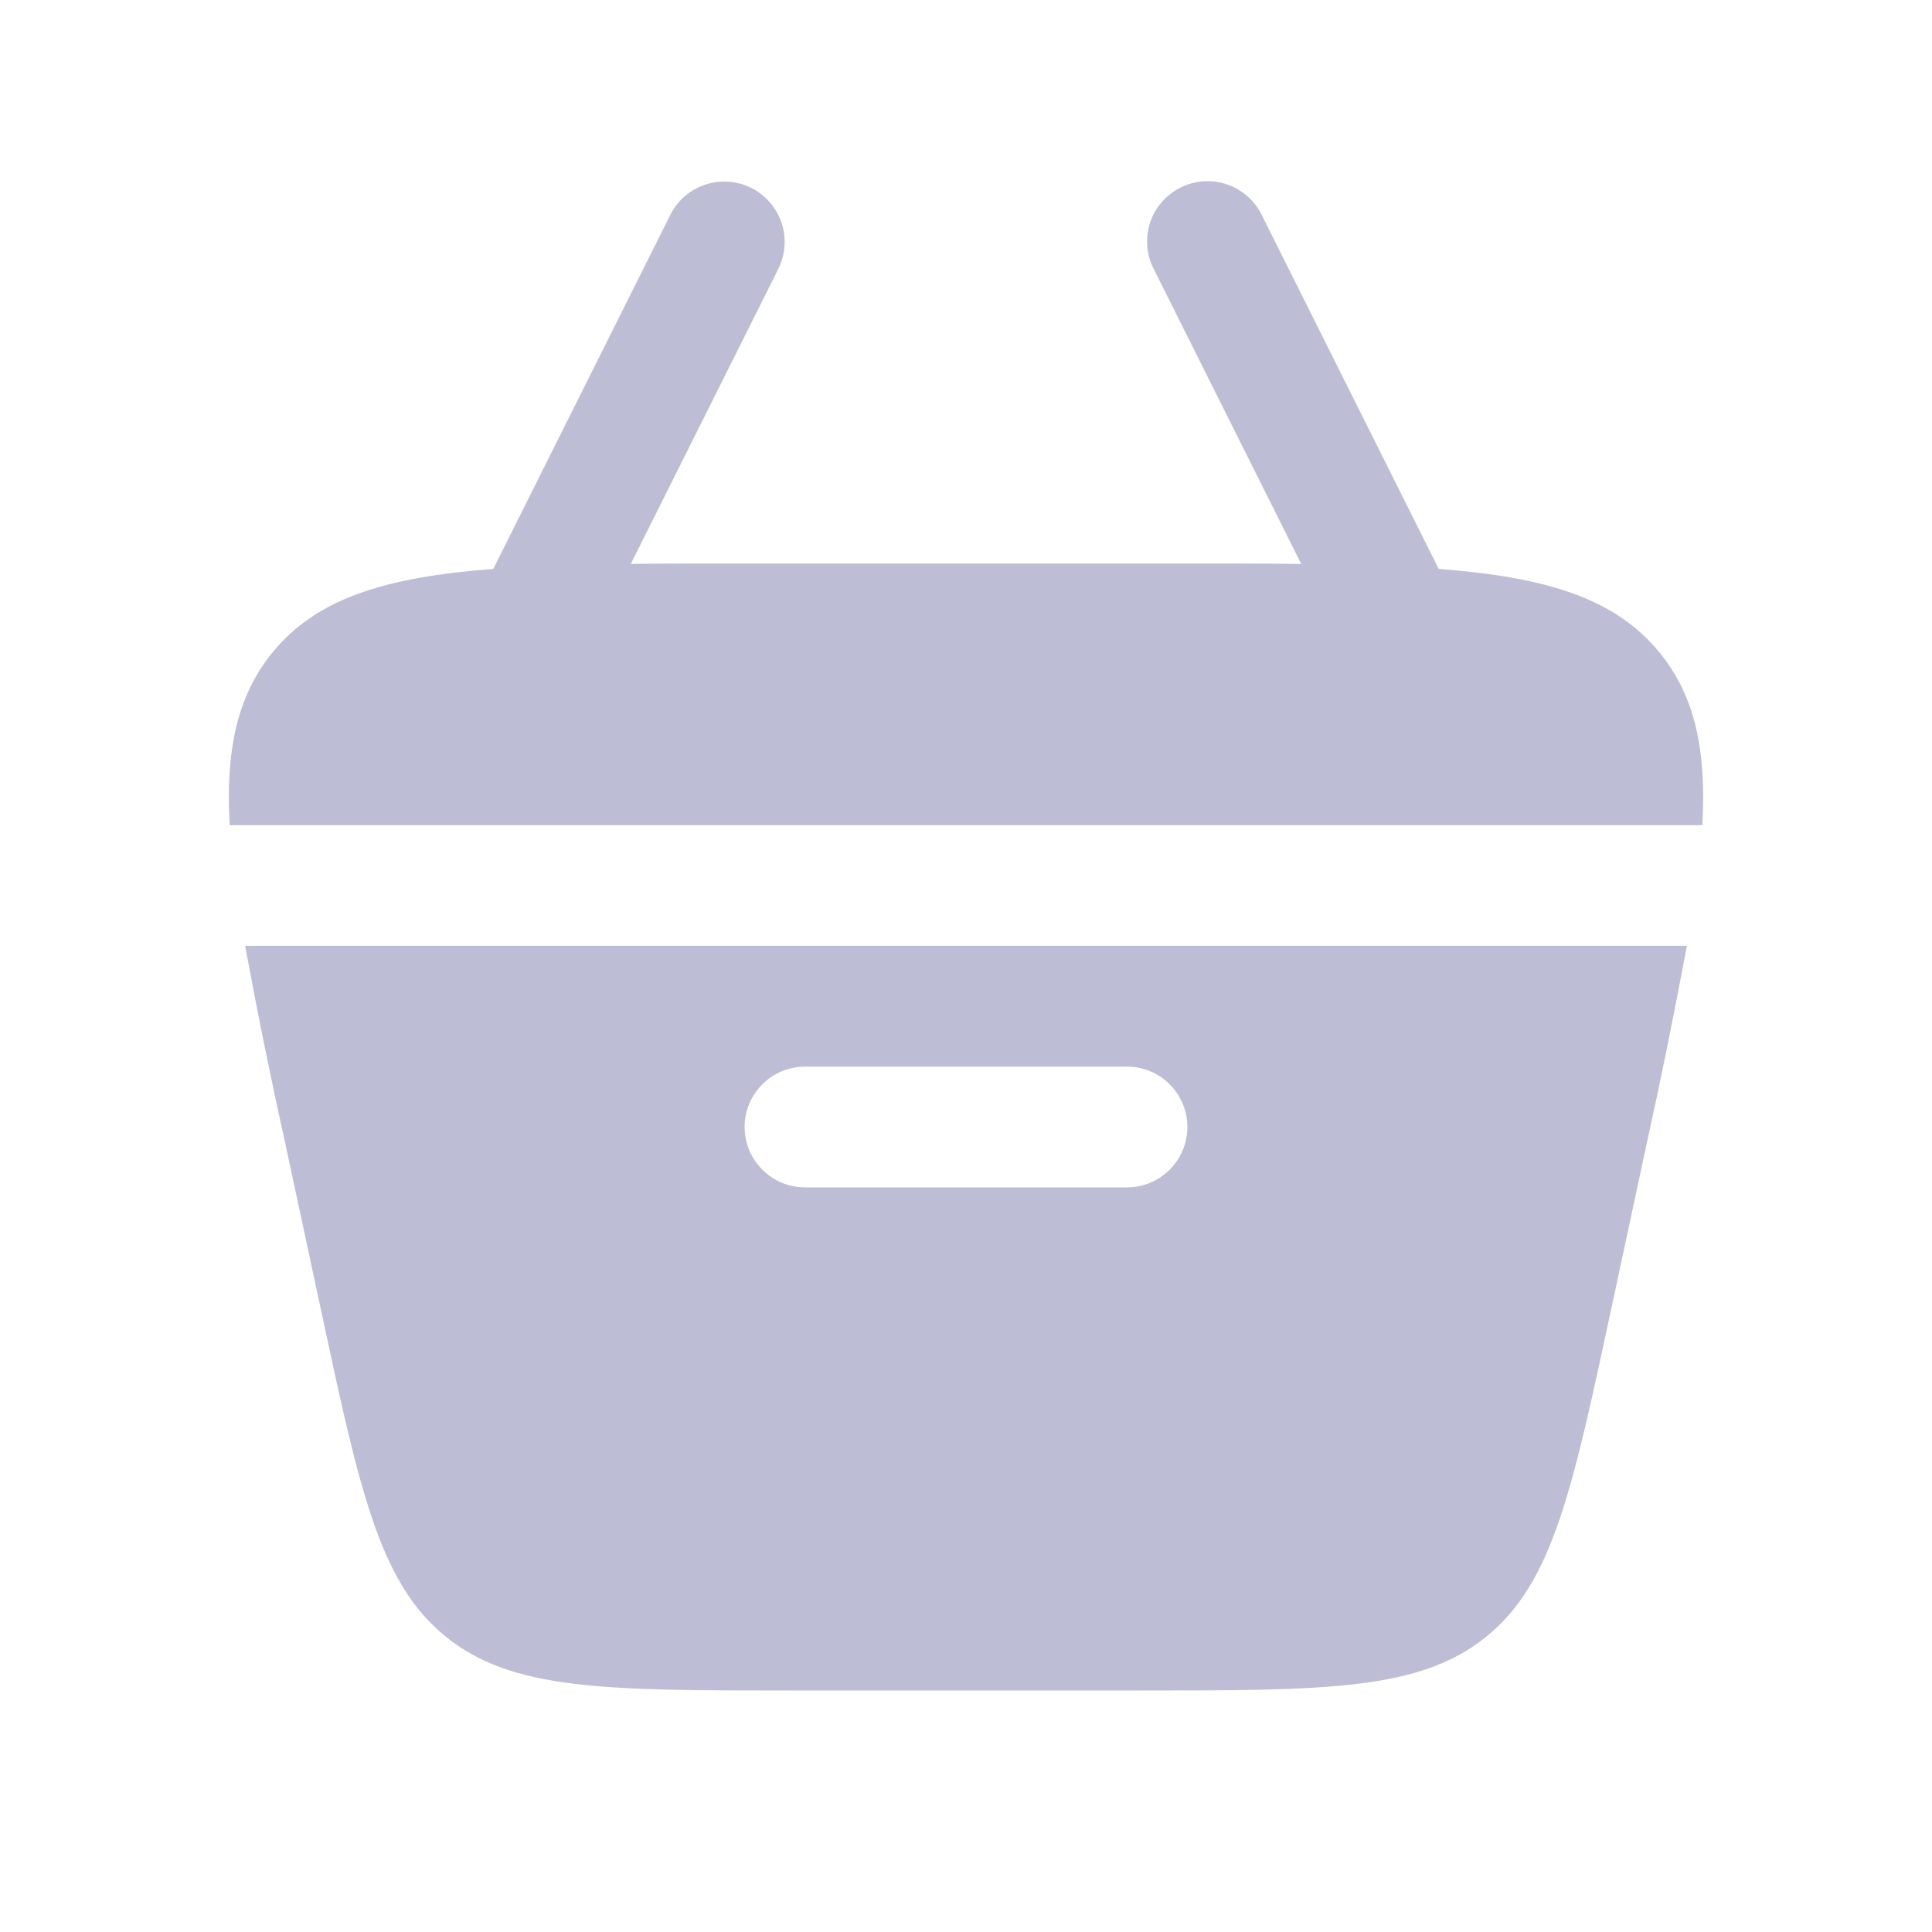 <svg width="24" height="24" viewBox="0 0 24 24" fill="none" xmlns="http://www.w3.org/2000/svg">
<path d="M14.665 2.33C14.842 2.241 15.048 2.226 15.237 2.289C15.426 2.352 15.582 2.487 15.671 2.665L17.872 7.067C19.225 7.171 20.074 7.437 20.622 8.114C21.058 8.653 21.198 9.323 21.147 10.25H2.853C2.802 9.323 2.943 8.653 3.378 8.114C3.926 7.436 4.775 7.171 6.128 7.067L8.329 2.665C8.418 2.489 8.574 2.355 8.762 2.293C8.95 2.231 9.155 2.246 9.332 2.334C9.509 2.423 9.644 2.577 9.708 2.765C9.771 2.952 9.758 3.157 9.671 3.335L7.836 7.005C8.319 7 8.846 7 9.422 7H14.578C15.154 7 15.681 7 16.164 7.005L14.329 3.335C14.24 3.157 14.225 2.951 14.288 2.762C14.351 2.574 14.487 2.419 14.665 2.33Z" fill="#BDBDD5"/>
<path fill-rule="evenodd" clip-rule="evenodd" d="M3.555 14.257C3.37 13.424 3.2 12.588 3.045 11.75H20.955C20.799 12.588 20.629 13.424 20.445 14.257L20.016 16.257C19.529 18.53 19.286 19.666 18.461 20.333C17.636 21 16.474 21 14.15 21H9.85C7.526 21 6.364 21 5.54 20.333C4.714 19.666 4.47 18.53 3.984 16.257L3.555 14.257ZM10 13.25C9.801 13.25 9.61 13.329 9.47 13.47C9.329 13.61 9.25 13.801 9.25 14C9.25 14.199 9.329 14.39 9.47 14.53C9.61 14.671 9.801 14.75 10 14.75H14C14.199 14.75 14.39 14.671 14.53 14.53C14.671 14.39 14.75 14.199 14.75 14C14.75 13.801 14.671 13.61 14.53 13.47C14.39 13.329 14.199 13.25 14 13.25H10Z" fill="#BDBDD5"/>
</svg>
